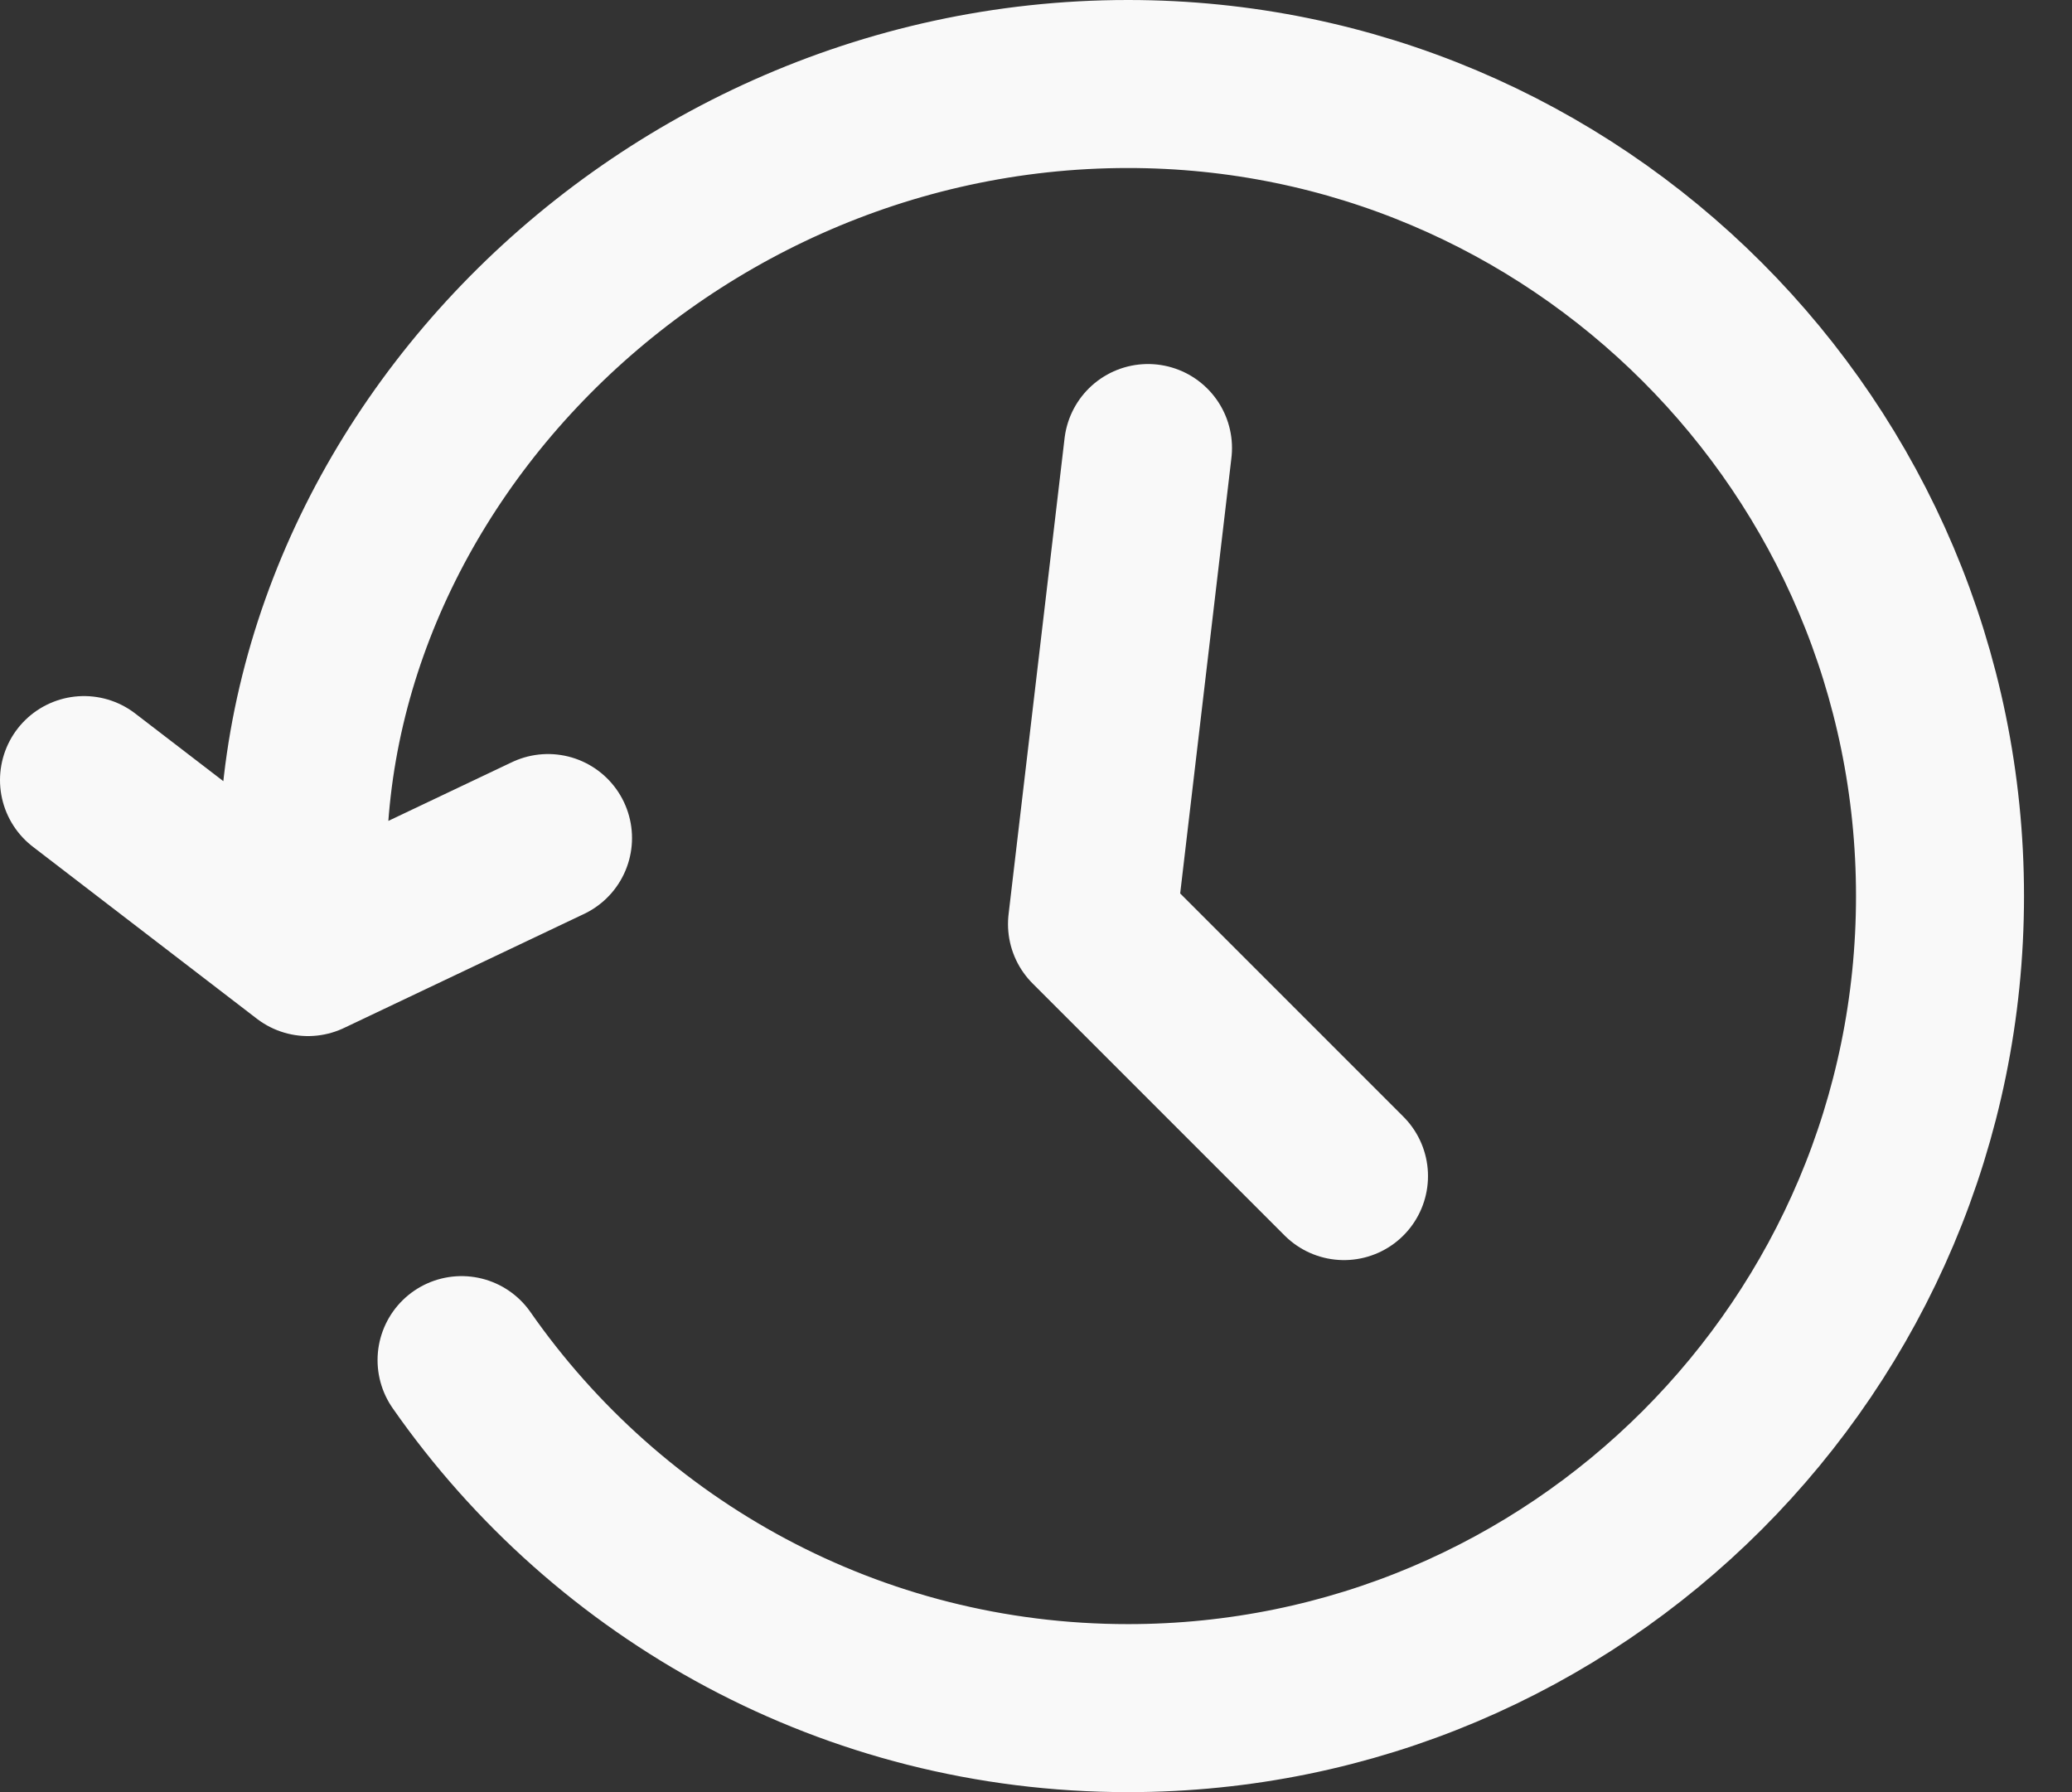 <svg width="37" height="32" viewBox="0 0 37 32" fill="none" xmlns="http://www.w3.org/2000/svg">
<rect x="0" y="0" width="37" height="32" fill="#333333" stroke="none"/>
<path d="M5.5 17C4.5 9 11.5 1.5 20.143 1.5C28.151 1.5 34.643 7.992 34.643 16C34.643 24.008 28.151 30.5 20.143 30.5C15.216 30.5 10.862 28.042 8.242 24.286M5.5 17L1.5 13.929M5.5 17L9.786 14.964" stroke="#F9F9F9" stroke-width="3" stroke-linecap="round" stroke-linejoin="round"/>
<path d="M20.5 8L19.5 16.5L24 21" stroke="#F9F9F9" stroke-width="3" stroke-linecap="round" stroke-linejoin="round"/>
</svg>
